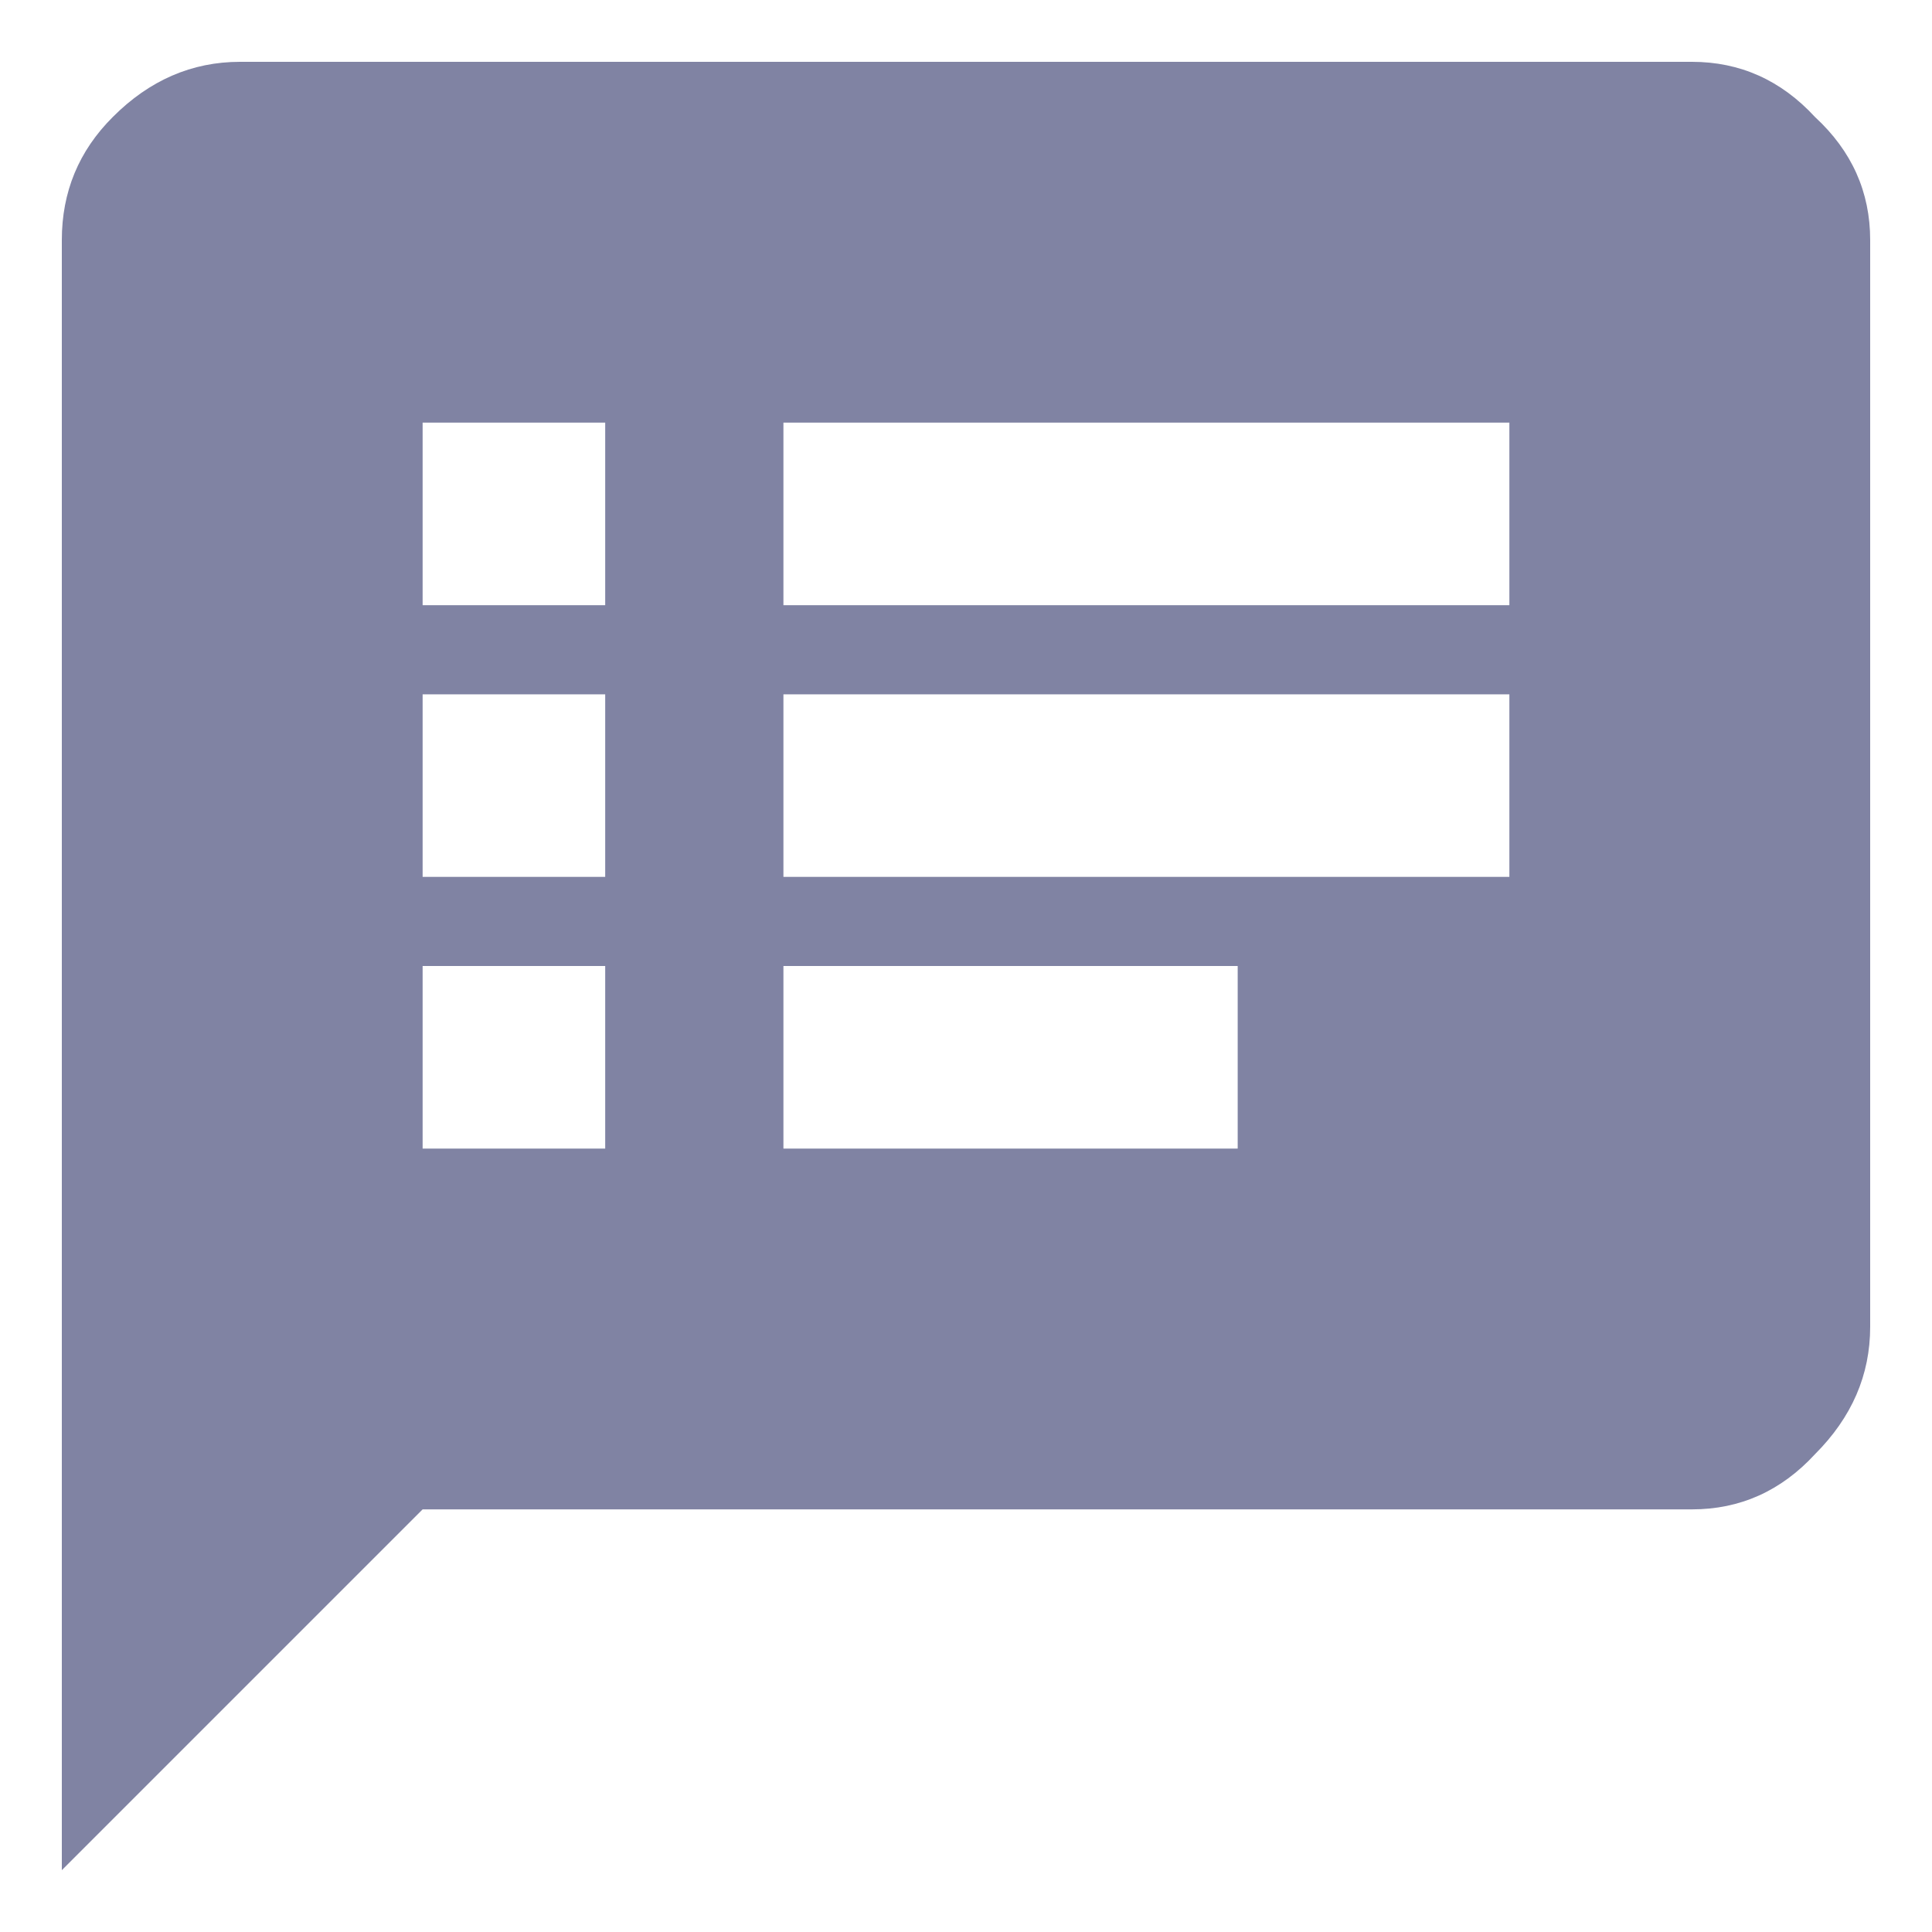 <svg width="16" height="16" viewBox="0 0 16 16" fill="none" xmlns="http://www.w3.org/2000/svg">
<path d="M12.5 5.012V3.5H6.488V5.012H12.5ZM12.5 7.262V5.75H6.488V7.262H12.5ZM10.25 9.512V8H6.488V9.512H10.25ZM5.012 5.012V3.5H3.5V5.012H5.012ZM5.012 7.262V5.75H3.5V7.262H5.012ZM5.012 9.512V8H3.5V9.512H5.012ZM14.012 0.512C14.41 0.512 14.75 0.664 15.031 0.969C15.336 1.25 15.488 1.59 15.488 1.988V10.988C15.488 11.387 15.336 11.738 15.031 12.043C14.75 12.348 14.41 12.5 14.012 12.5H3.5L0.512 15.488V1.988C0.512 1.59 0.652 1.25 0.934 0.969C1.238 0.664 1.59 0.512 1.988 0.512H14.012Z" fill="#8083A3"/>
</svg>
